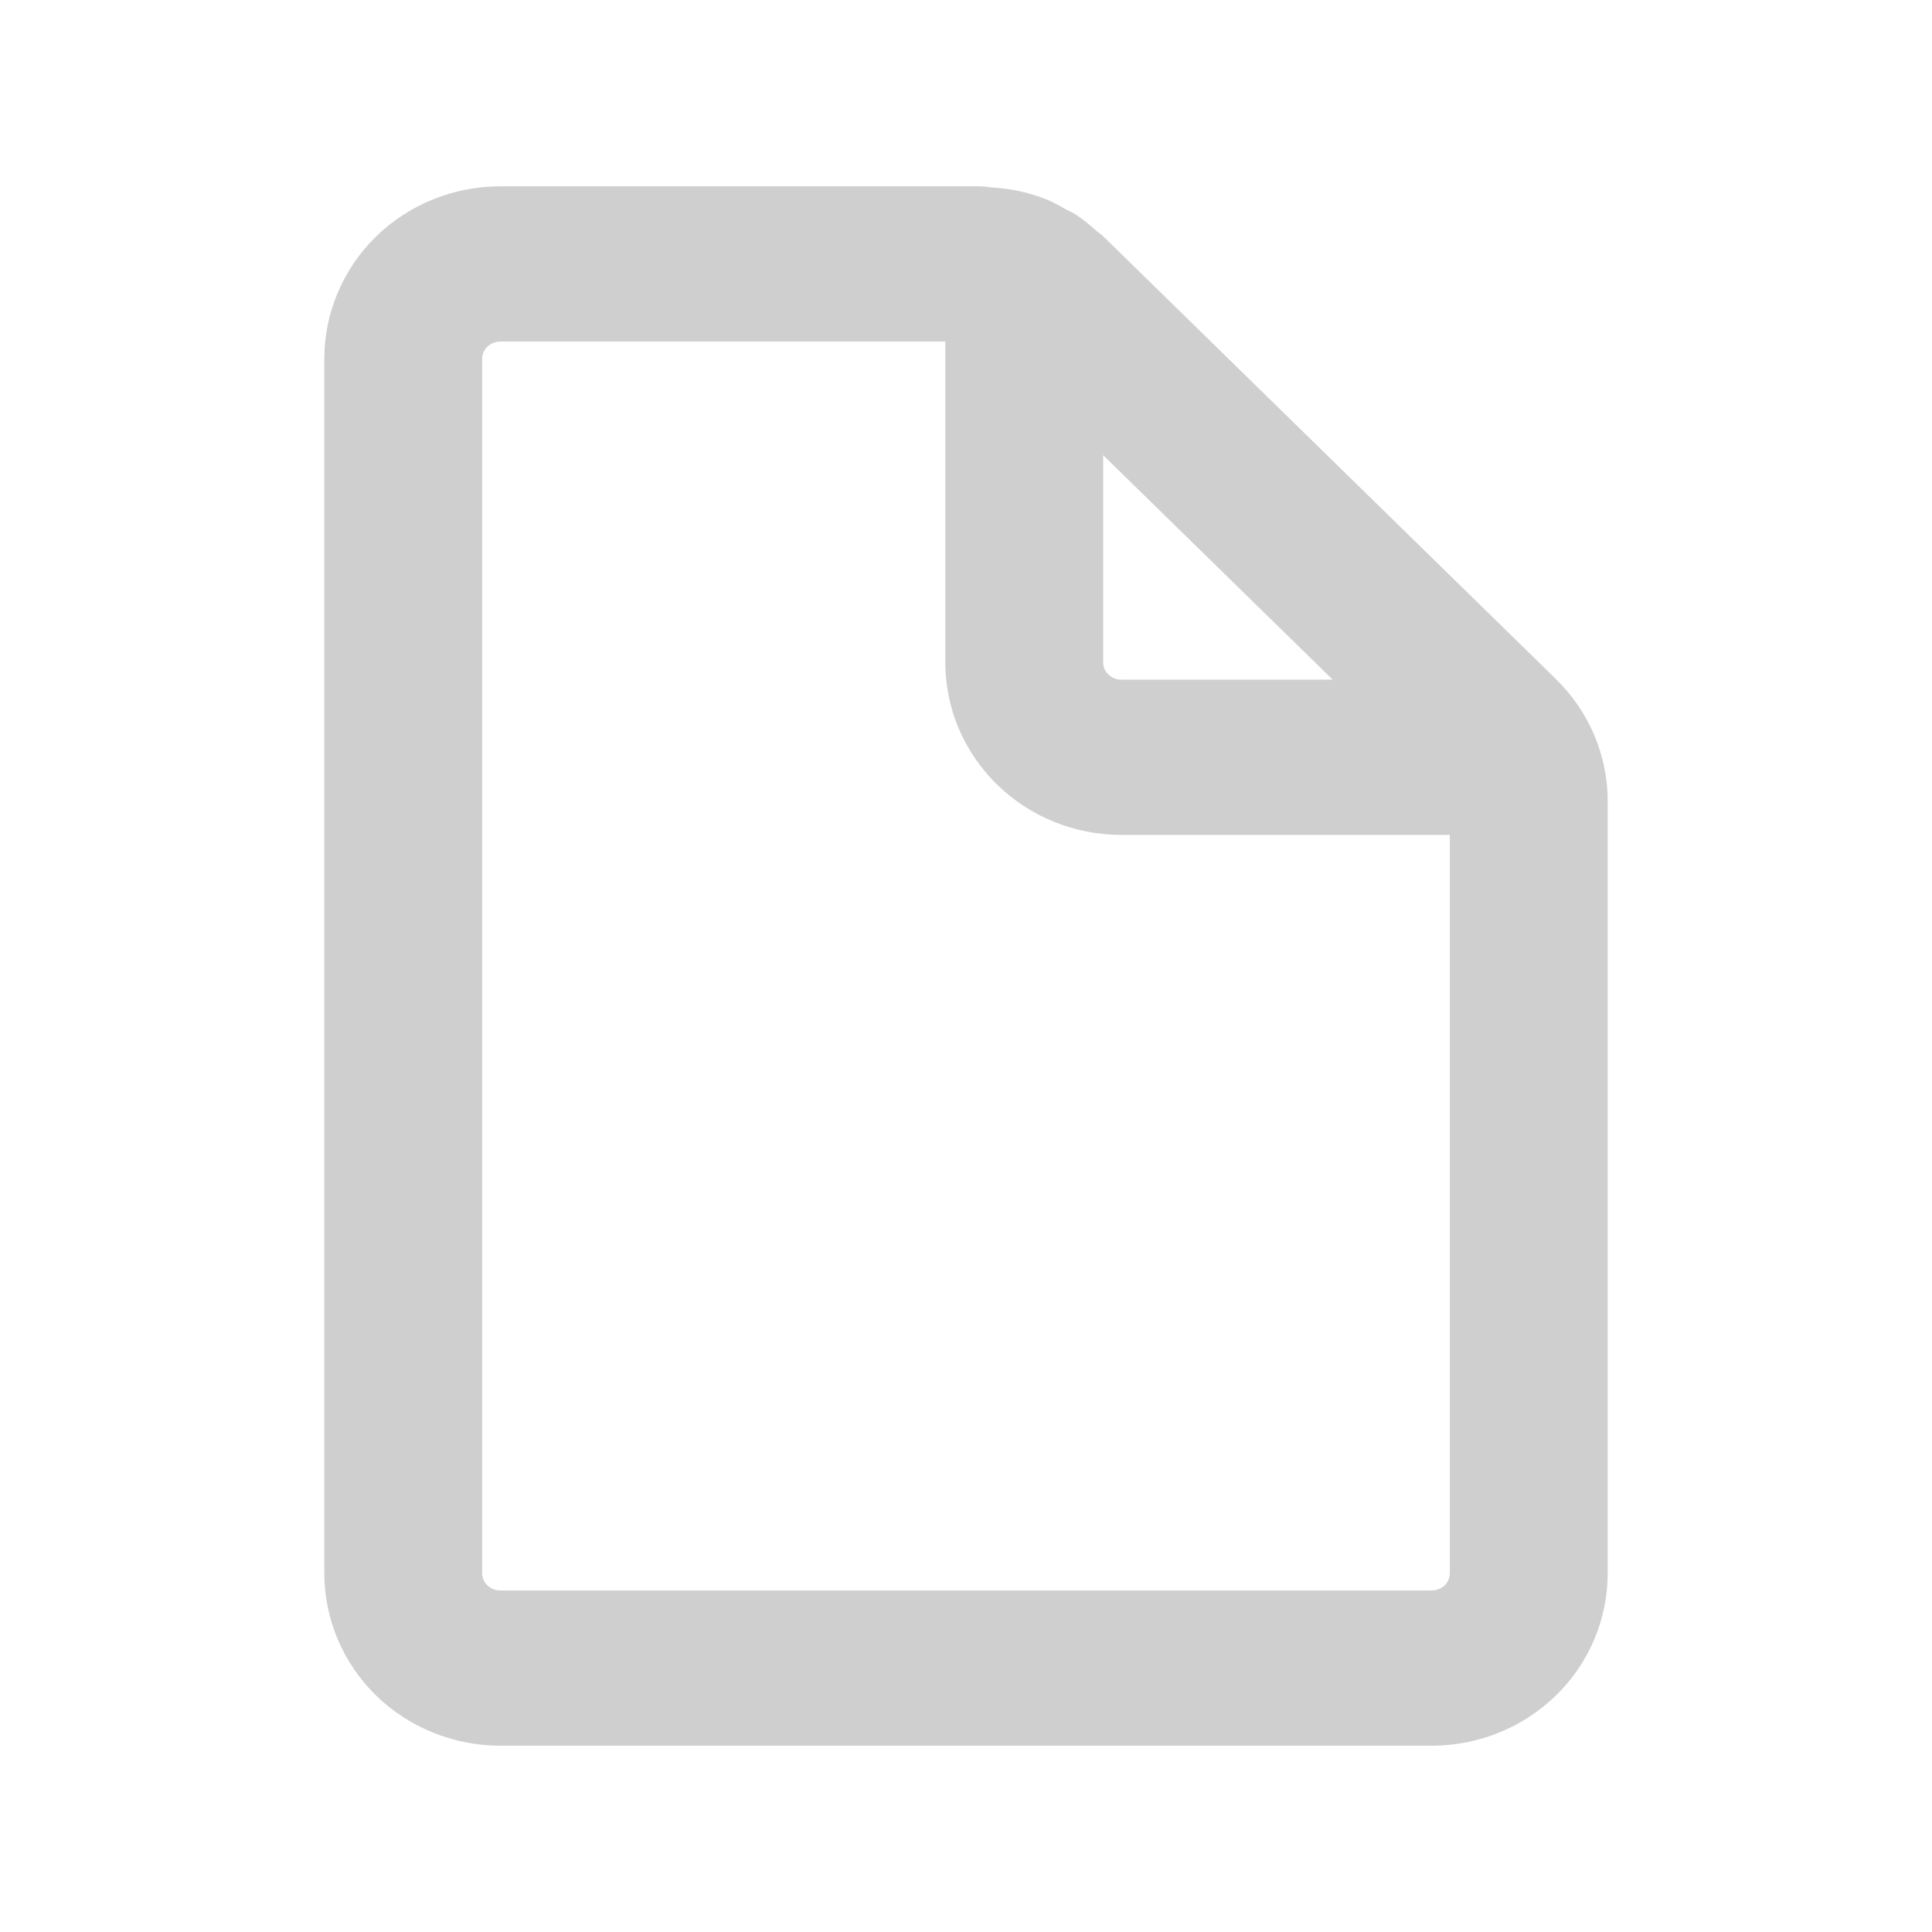 <svg width="14" height="14" viewBox="0 0 14 14" fill="none" xmlns="http://www.w3.org/2000/svg">
<path d="M10.656 11.4C10.656 11.473 10.627 11.543 10.574 11.595C10.521 11.646 10.45 11.675 10.375 11.675H3.625C3.55 11.675 3.479 11.646 3.426 11.595C3.373 11.543 3.344 11.473 3.344 11.4V2.6C3.344 2.527 3.373 2.457 3.426 2.406C3.479 2.354 3.55 2.325 3.625 2.325H7V4.8C7 5.092 7.119 5.372 7.33 5.578C7.54 5.784 7.827 5.9 8.125 5.9H10.656V11.4ZM7.844 2.942L10.025 5.075H8.125C8.05 5.075 7.979 5.046 7.926 4.994C7.873 4.943 7.844 4.873 7.844 4.8V2.942ZM11.17 5.028L7.892 1.822C7.877 1.808 7.859 1.797 7.844 1.784C7.805 1.748 7.764 1.715 7.721 1.685C7.698 1.67 7.672 1.66 7.649 1.647C7.609 1.625 7.569 1.601 7.527 1.584C7.415 1.54 7.296 1.514 7.176 1.508C7.15 1.506 7.124 1.5 7.097 1.5H3.625C3.327 1.5 3.04 1.616 2.829 1.822C2.619 2.028 2.5 2.308 2.5 2.6V11.4C2.5 11.692 2.619 11.972 2.829 12.178C3.04 12.384 3.327 12.5 3.625 12.5H10.375C10.673 12.5 10.96 12.384 11.171 12.178C11.382 11.972 11.5 11.692 11.5 11.4V5.805C11.5 5.514 11.381 5.234 11.17 5.028Z" fill="#CFCFCF" stroke="#CFCFCF" stroke-width="0.3"/>
</svg>
